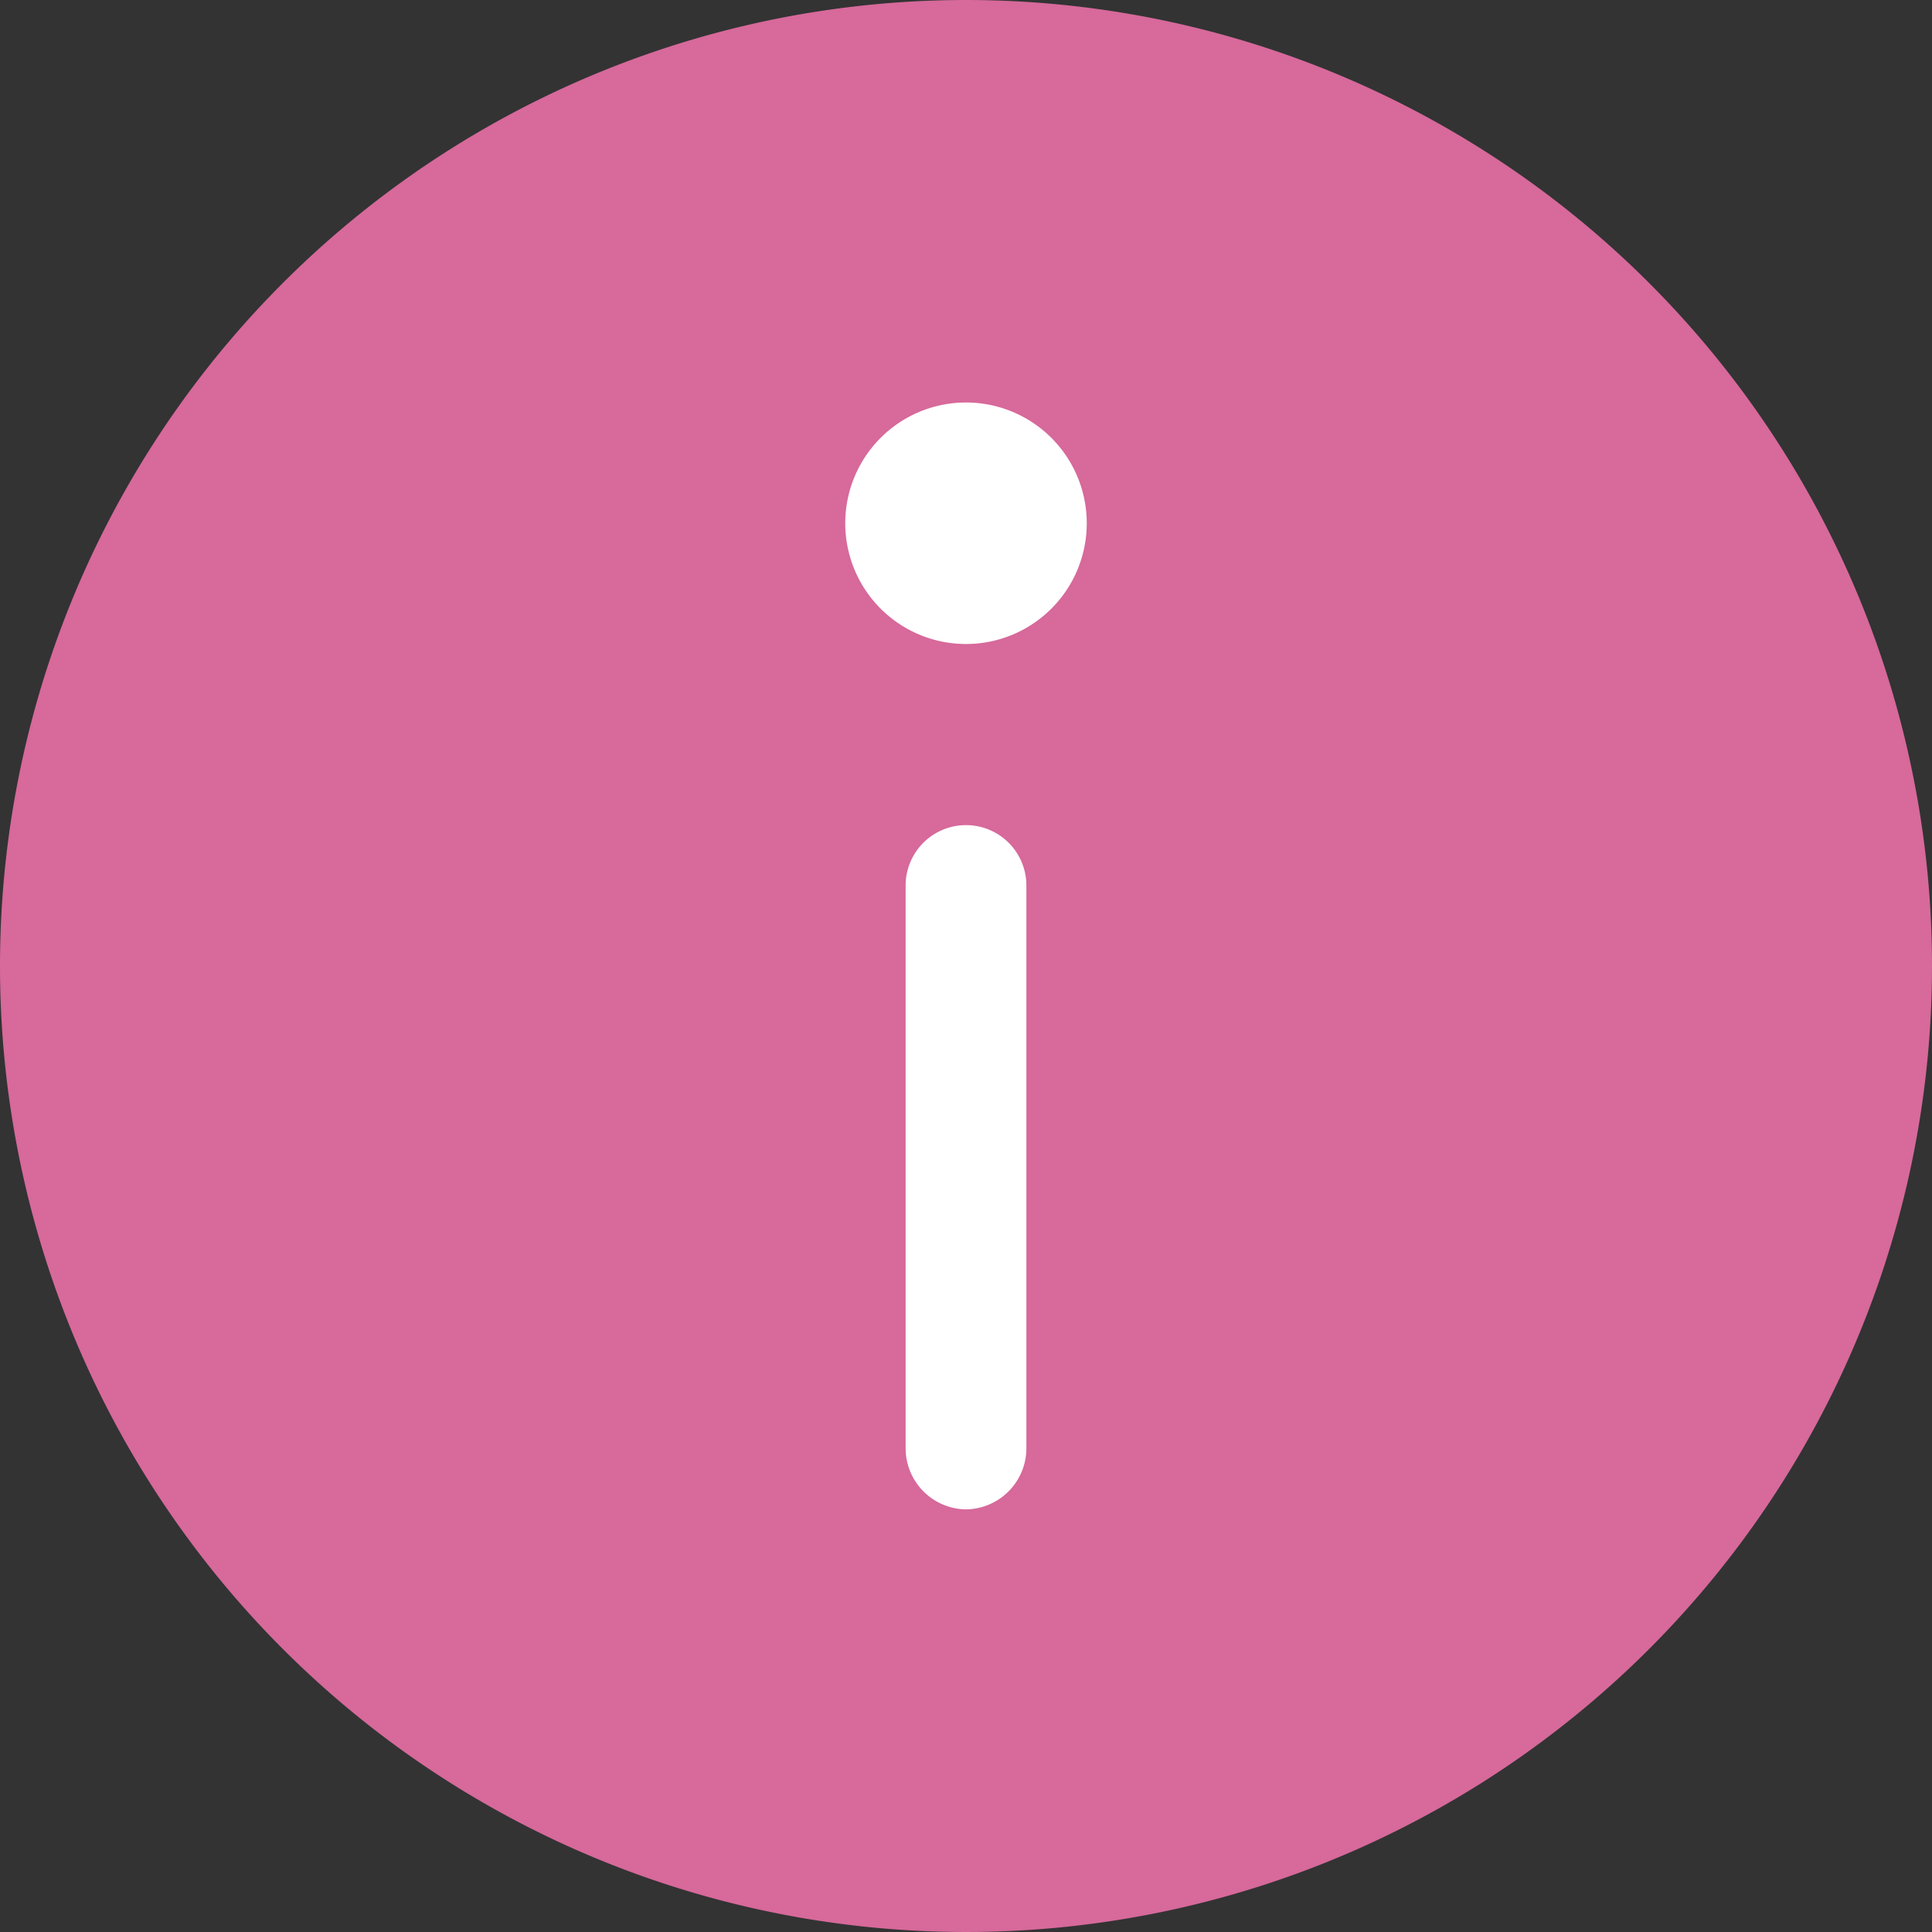 <svg xmlns="http://www.w3.org/2000/svg" width="24" height="24" viewBox="0 0 24 24"><rect x="0" y="0" width="24" height="24" fill="#333333" stroke="none"/><path d="M12,0A12,12,0,1,1,0,12,12,12,0,0,1,12,0Z" fill="#d7699b"/><path d="M12,18.75a.76.76,0,0,1-.75-.75V11a.75.75,0,0,1,1.5,0v7A.76.76,0,0,1,12,18.75Z" fill="#fff"/><path d="M12,5a1.5,1.5,0,1,1-1.5,1.5A1.5,1.5,0,0,1,12,5Z" fill="#fff"/></svg>